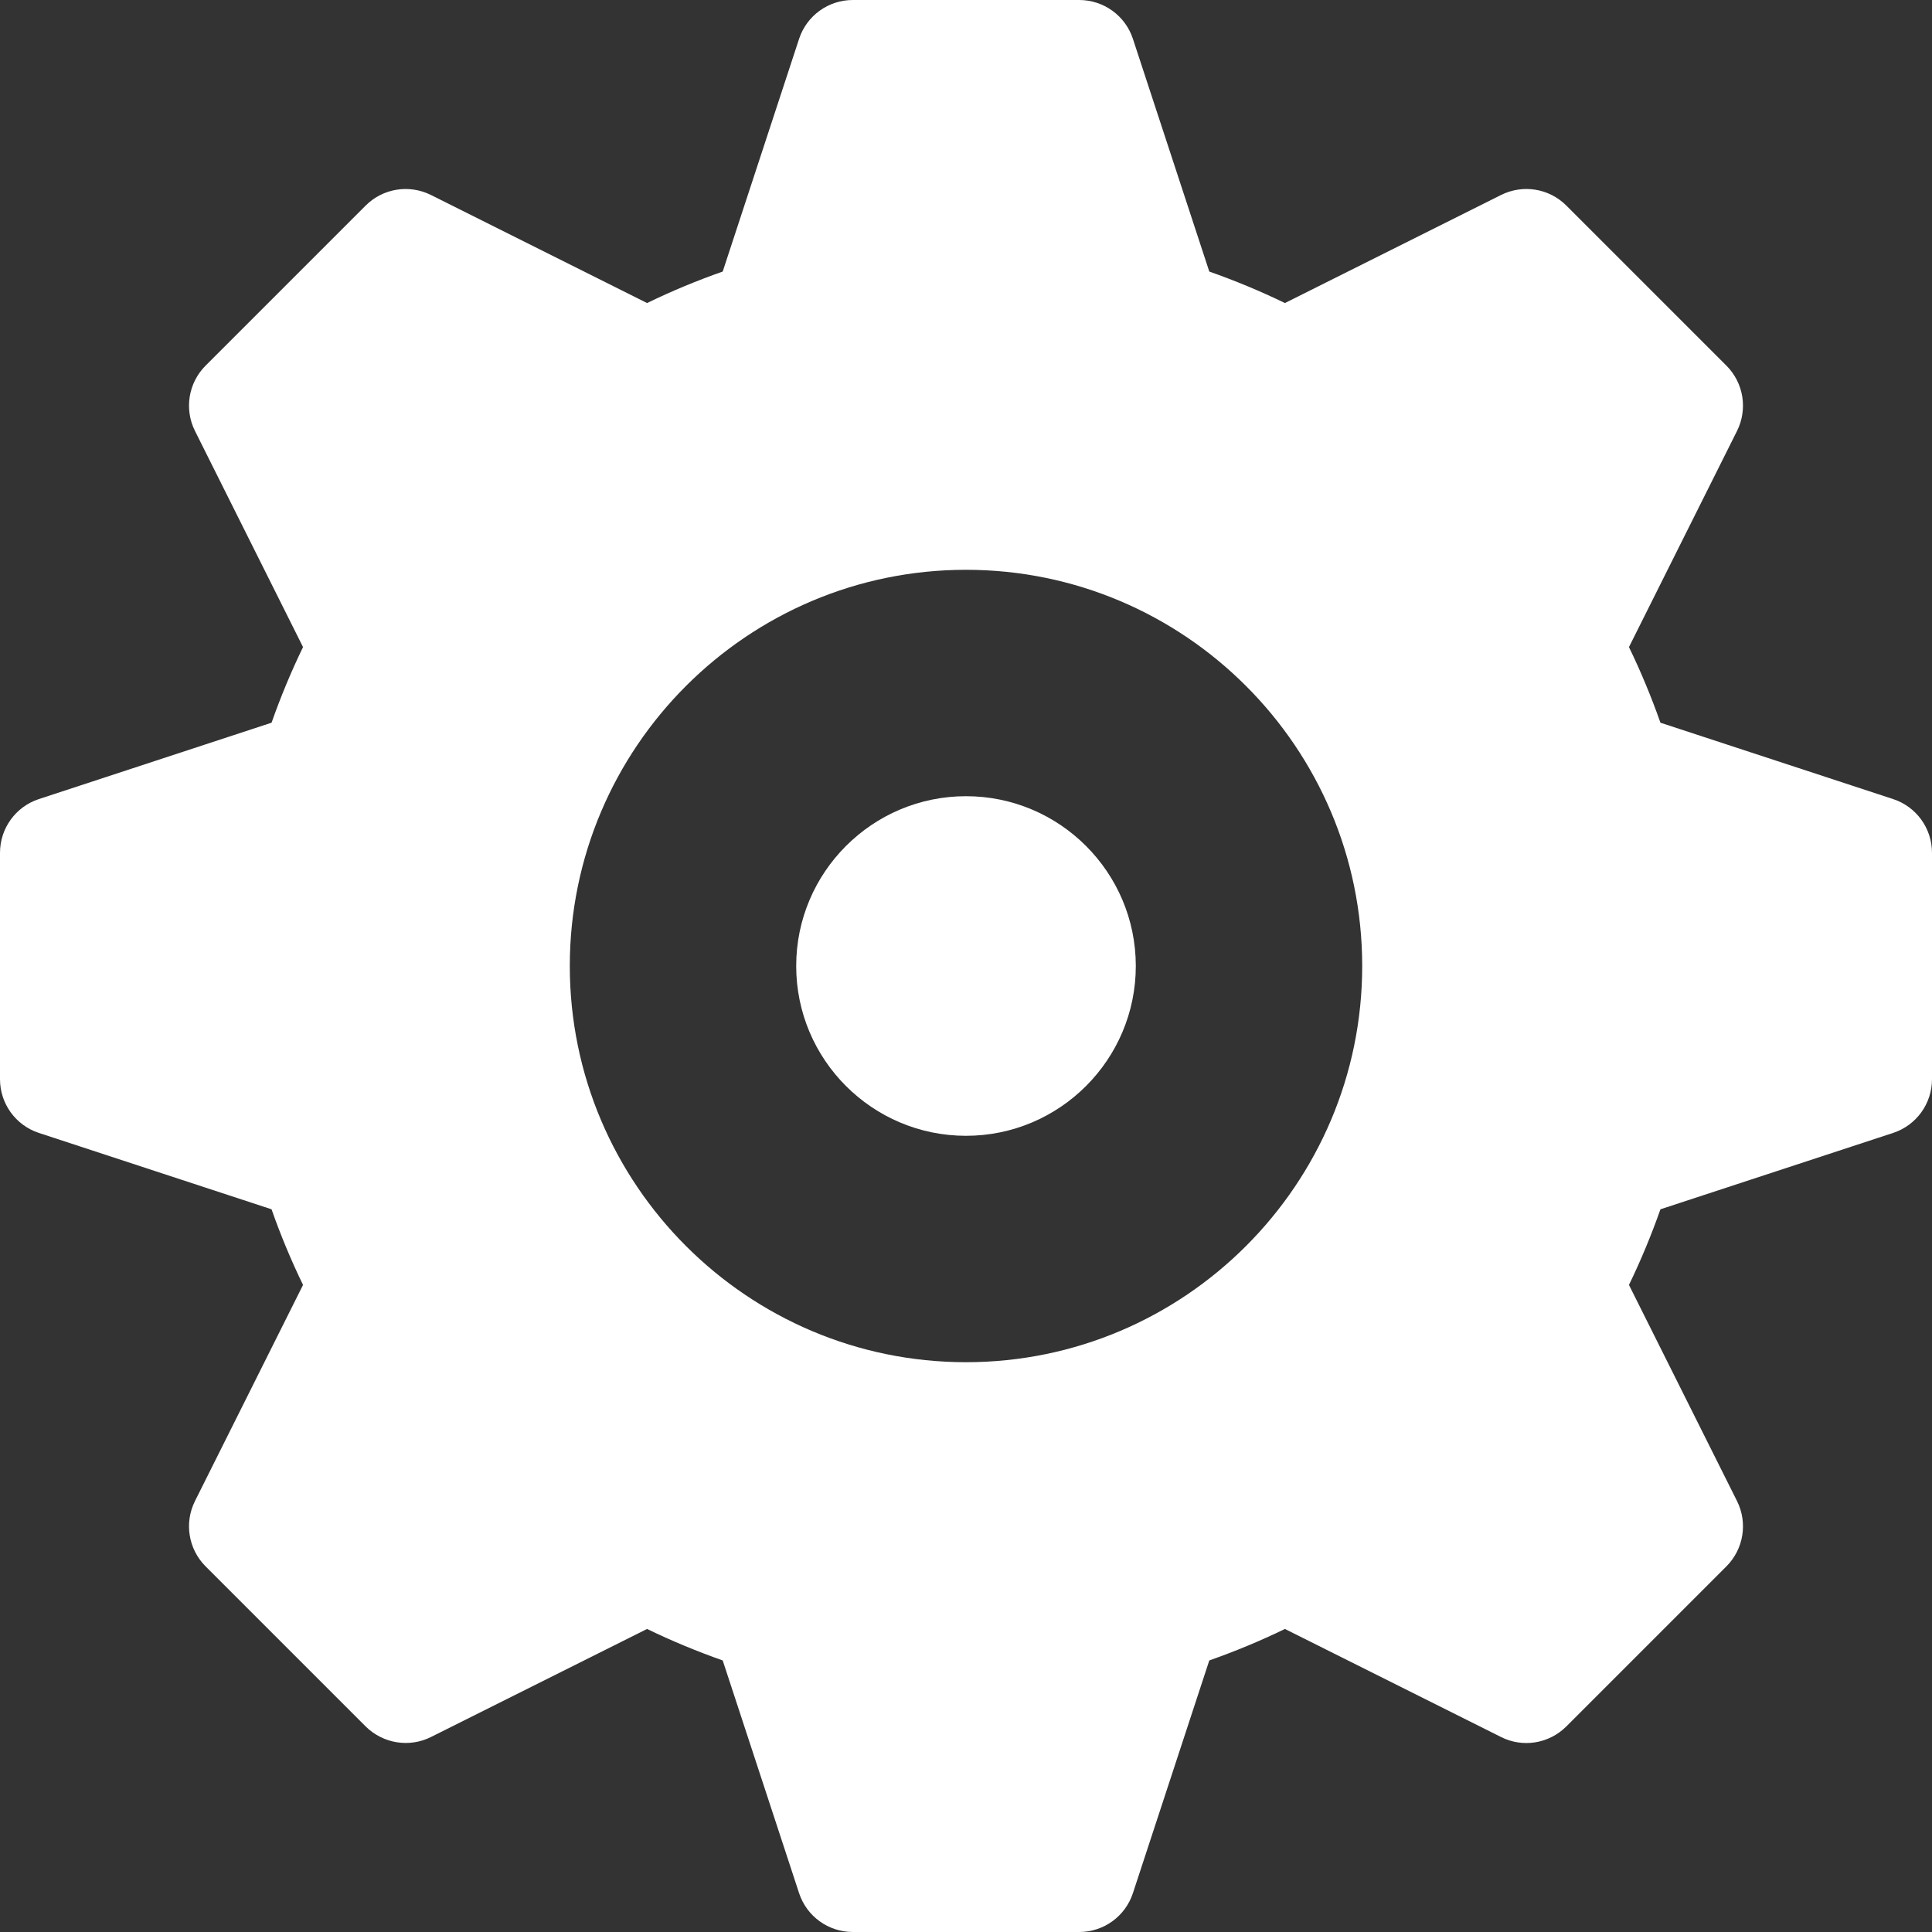<svg width="27" height="27" viewBox="0 0 27 27" fill="none" xmlns="http://www.w3.org/2000/svg">
  <rect x="0" y="0" width="27" height="27" fill="#333333" stroke="none"/>
  <linearGradient id="linear-gradient" gradientTransform="rotate(65)">
    <stop offset="0%" stop-color="#FDD226"/>
    <stop offset="100%" stop-color="#FF5753"/>
  </linearGradient>
  <path d="M0.541 11.168L3.795 10.1C3.921 9.743 4.067 9.389 4.235 9.043L2.725 6.023C2.573 5.719 2.632 5.351 2.873 5.11L5.11 2.873C5.351 2.632 5.717 2.573 6.023 2.725L9.043 4.235C9.389 4.067 9.743 3.92 10.1 3.795L11.168 0.541C11.275 0.218 11.577 0 11.918 0H15.082C15.423 0 15.725 0.218 15.832 0.541L16.9 3.795C17.257 3.921 17.611 4.067 17.957 4.235L20.977 2.725C21.282 2.573 21.648 2.631 21.89 2.873L24.127 5.11C24.368 5.351 24.427 5.719 24.275 6.023L22.765 9.043C22.933 9.389 23.079 9.743 23.205 10.1L26.459 11.168C26.782 11.275 27 11.577 27 11.918V15.082C27 15.423 26.782 15.725 26.459 15.832L23.205 16.9C23.079 17.257 22.933 17.611 22.765 17.957L24.275 20.977C24.427 21.281 24.368 21.649 24.127 21.89L21.89 24.127C21.647 24.369 21.28 24.428 20.977 24.275L17.957 22.765C17.611 22.933 17.257 23.079 16.9 23.205L15.832 26.459C15.725 26.782 15.423 27 15.082 27H11.918C11.577 27 11.275 26.782 11.168 26.459L10.1 23.205C9.743 23.079 9.389 22.933 9.043 22.765L6.023 24.275C5.72 24.427 5.352 24.367 5.11 24.127L2.873 21.89C2.632 21.649 2.573 21.281 2.725 20.977L4.235 17.957C4.067 17.611 3.92 17.257 3.795 16.9L0.541 15.832C0.218 15.725 0 15.423 0 15.082V11.918C0 11.577 0.218 11.275 0.541 11.168ZM13.5 19.037C16.553 19.037 19.037 16.553 19.037 13.5C19.037 10.447 16.553 7.963 13.5 7.963C10.447 7.963 7.963 10.447 7.963 13.5C7.963 16.553 10.447 19.037 13.5 19.037Z" fill="white"/>
  <path d="M13.5 11.127C14.809 11.127 15.873 12.191 15.873 13.5C15.873 14.809 14.809 15.873 13.5 15.873C12.191 15.873 11.127 14.809 11.127 13.5C11.127 12.191 12.191 11.127 13.5 11.127Z" fill="white"/>
</svg>
